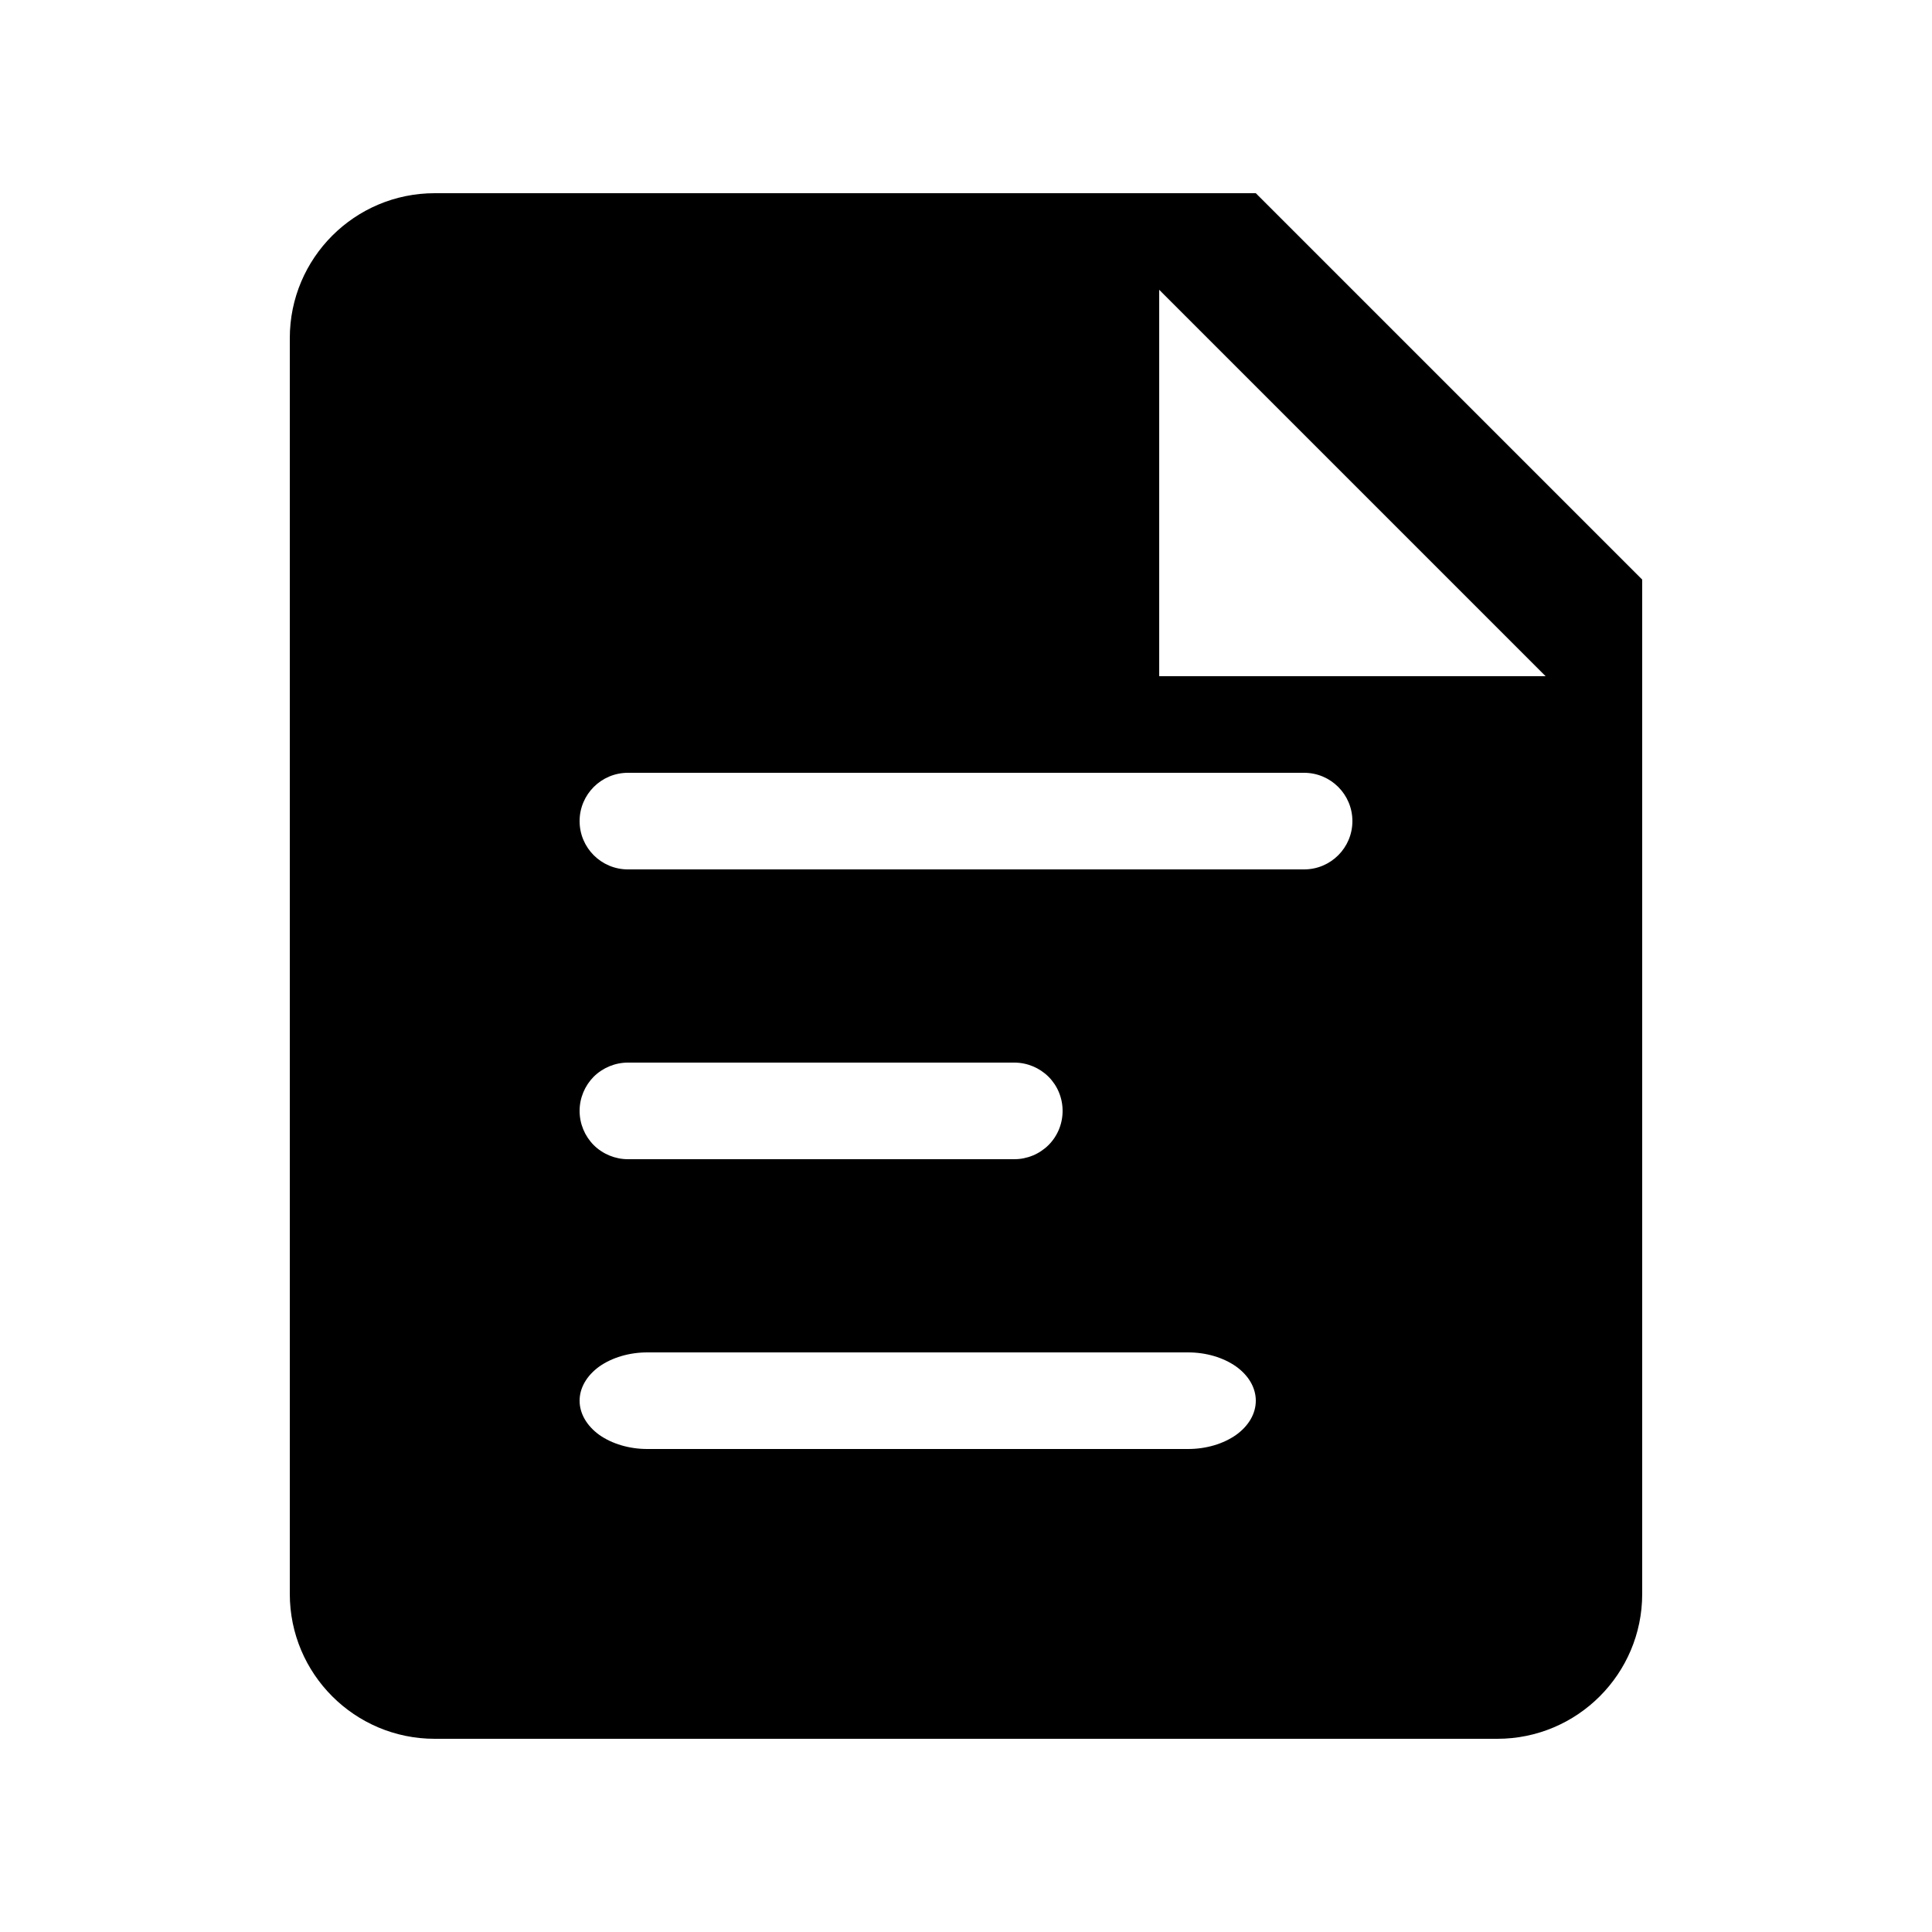 <?xml version="1.0" encoding="UTF-8" standalone="no"?>
<!DOCTYPE svg PUBLIC "-//W3C//DTD SVG 1.1//EN" "http://www.w3.org/Graphics/SVG/1.1/DTD/svg11.dtd">
<svg width="20px" height="20px" version="1.1" xmlns="http://www.w3.org/2000/svg" xmlns:xlink="http://www.w3.org/1999/xlink" xml:space="preserve" xmlns:serif="http://www.serif.com/" style="fill-rule:evenodd;clip-rule:evenodd;stroke-linejoin:round;stroke-miterlimit:2;">
    <rect x="0" y="0" width="20" height="20" style="fill-opacity:0;"/>
    <g>
        <path d="M17,16.5C17,17.328 16.328,18 15.5,18C12.18,18 4.5,18 4.5,18C3.672,18 3,17.328 3,16.5L3,3.5C3,2.672 3.672,2 4.5,2L13,2L17,6L17,16.5ZM13,14.5C13,14.367 12.927,14.24 12.796,14.146C12.664,14.053 12.486,14 12.3,14L6.7,14C6.515,14 6.336,14.053 6.204,14.146C6.074,14.24 6,14.367 6,14.5C6,14.633 6.074,14.76 6.204,14.854C6.336,14.947 6.515,15 6.7,15L12.3,15C12.486,15 12.664,14.947 12.796,14.854C12.927,14.76 13,14.633 13,14.5ZM11,11.5C11,11.367 10.948,11.24 10.854,11.146C10.76,11.053 10.633,11 10.5,11L6.5,11C6.368,11 6.24,11.053 6.146,11.146C6.053,11.24 6,11.367 6,11.5C6,11.633 6.053,11.76 6.146,11.854C6.24,11.947 6.368,12 6.5,12L10.5,12C10.633,12 10.76,11.947 10.854,11.854C10.948,11.76 11,11.633 11,11.5ZM14,8.5C14,8.224 13.776,8 13.5,8L6.5,8C6.224,8 6,8.224 6,8.5C6,8.776 6.224,9 6.5,9L13.5,9C13.776,9 14,8.776 14,8.5ZM12,3L16,7L12,7L12,3Z" style="fill:black;"/>
    </g>
</svg>
